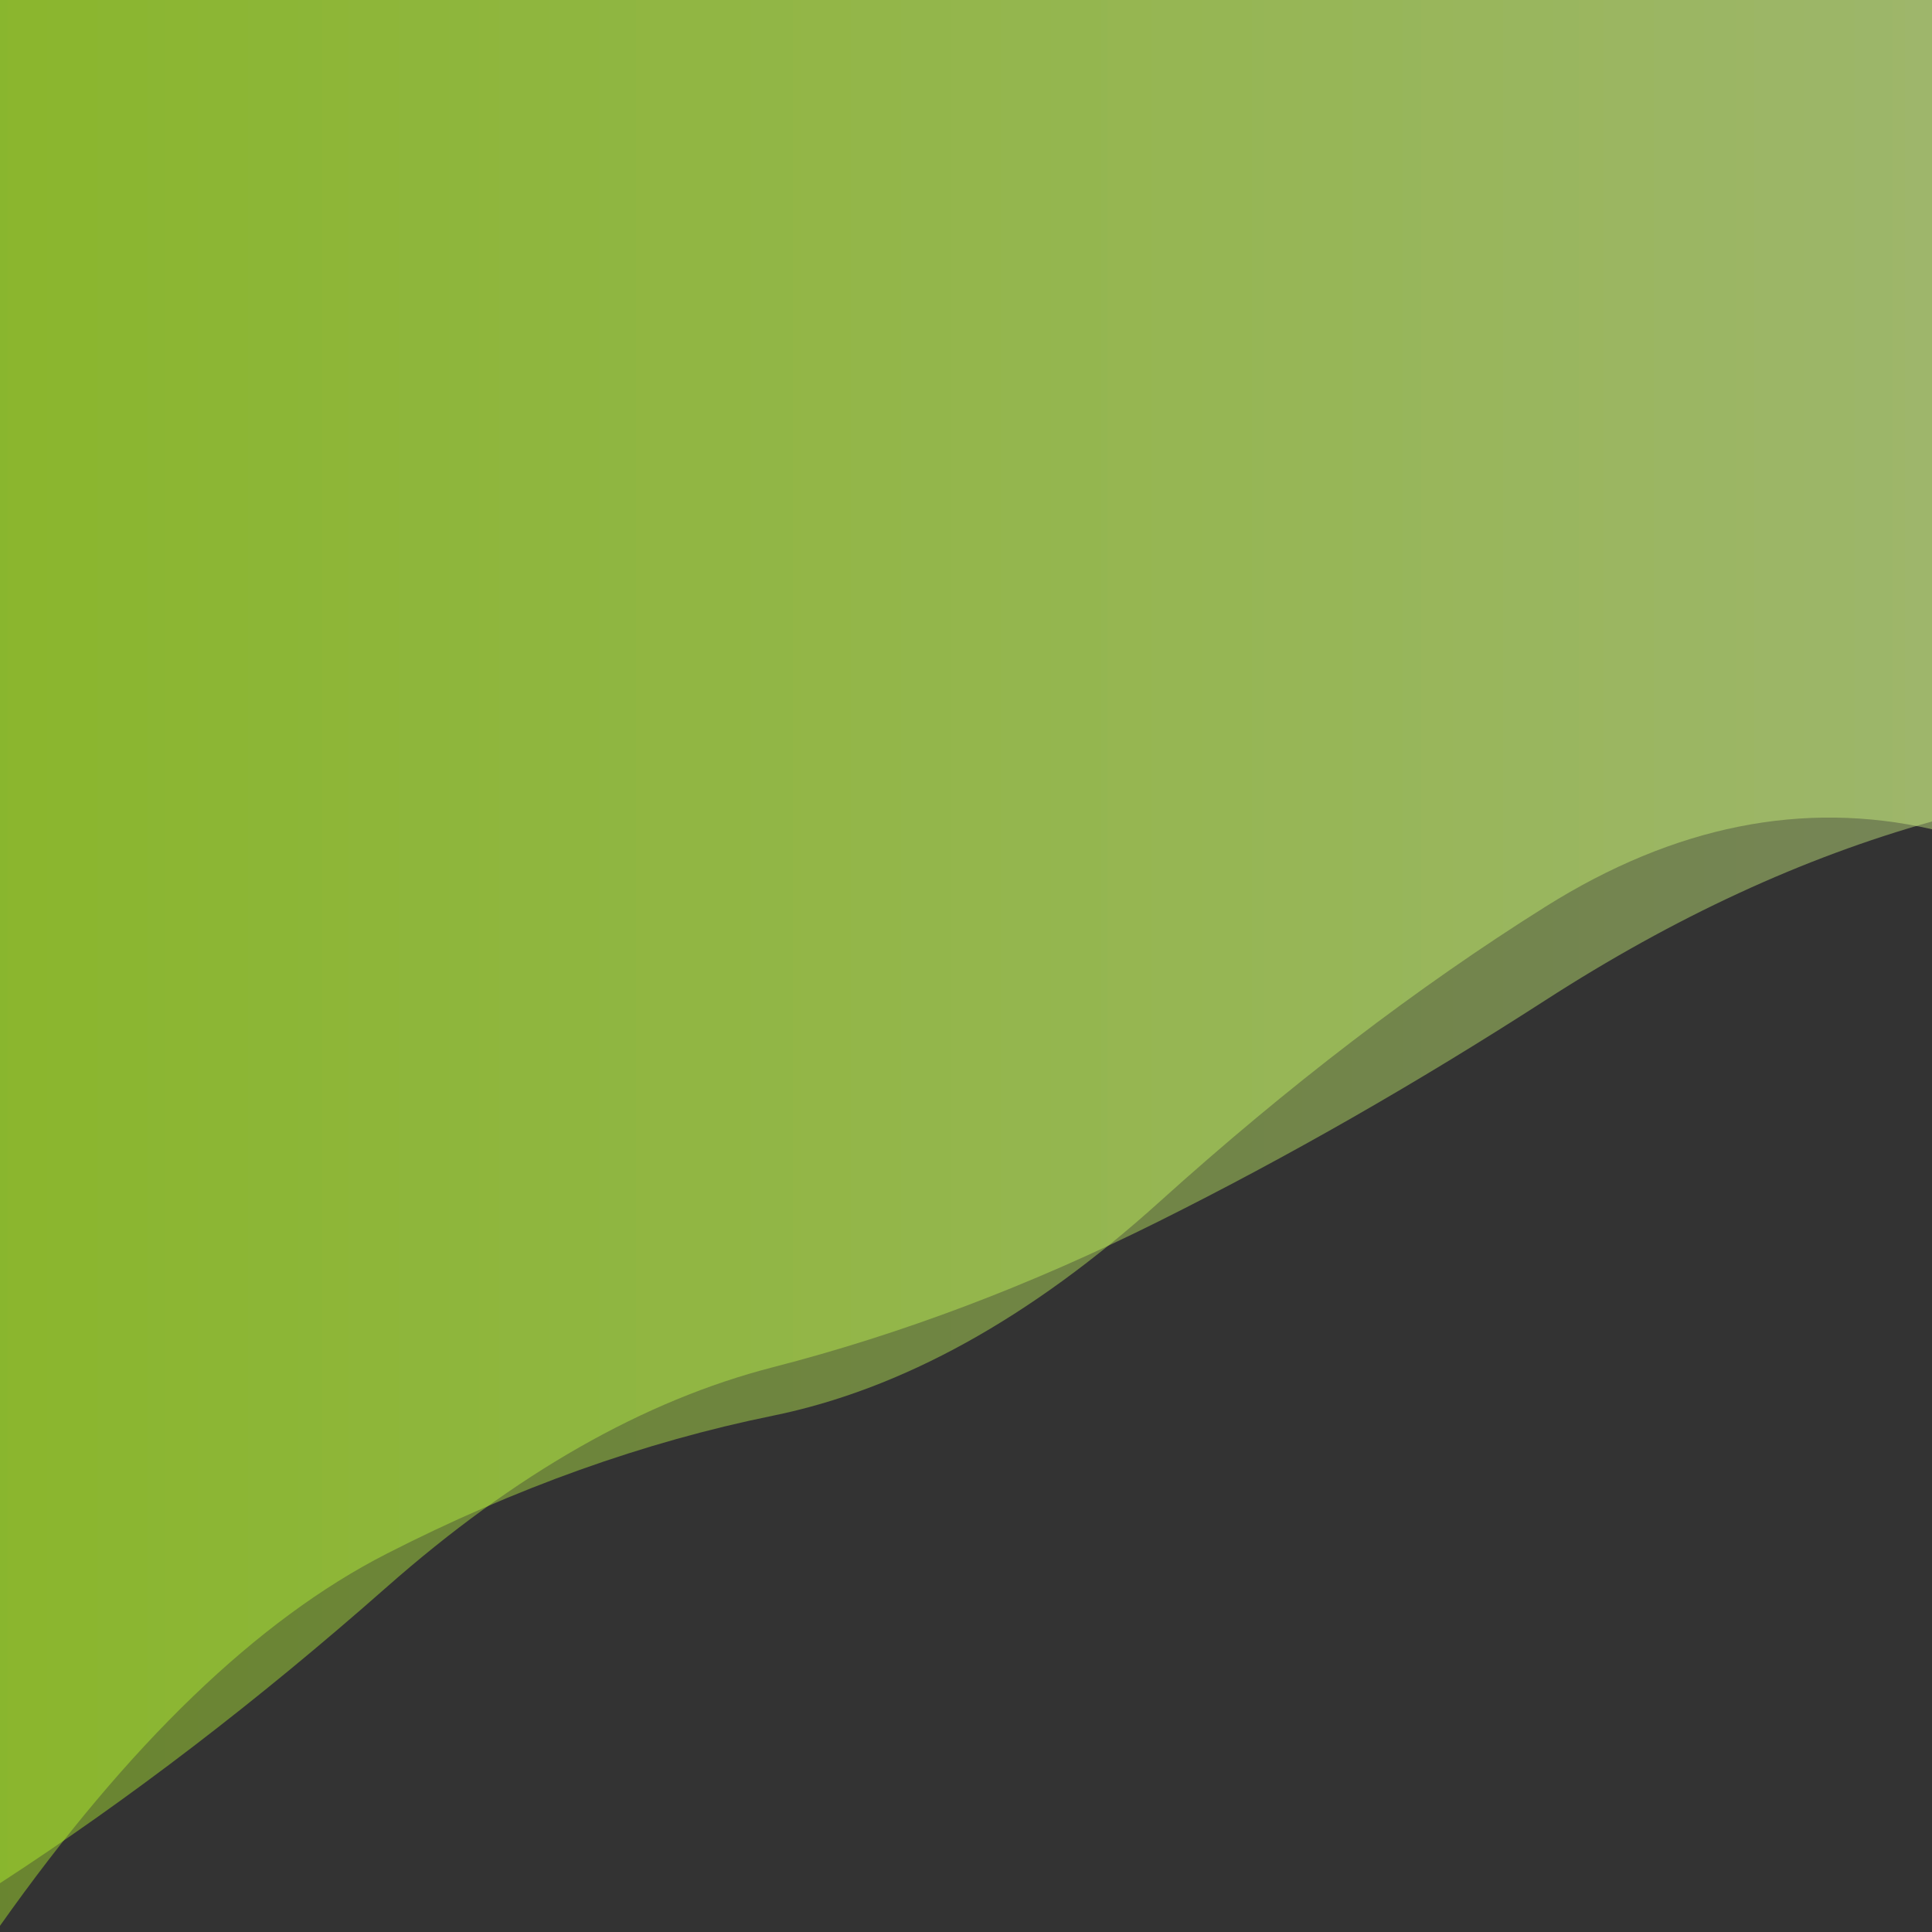 <?xml version="1.0" encoding="utf-8"?><svg xmlns="http://www.w3.org/2000/svg" xmlns:xlink="http://www.w3.org/1999/xlink" width="400" height="400" preserveAspectRatio="xMidYMid" viewBox="0 0 400 400" style="z-index:1;margin-right:-2px;display:block;background-repeat-y:initial;background-repeat-x:initial;animation-play-state:paused" ><rect x="0" y="0" width="400" height="400" fill="#333333" stroke="none"/><g transform="" style="animation-play-state:paused" ><linearGradient id="lg-0.9400314361724158" x1="0" x2="1" y1="0" y2="0" style="animation-play-state:paused" ><stop stop-color="#BAFF29" offset="0" style="animation-play-state:paused" ></stop>

  
<stop stop-color="#D9FF8A" offset="1" style="animation-play-state:paused" ></stop></linearGradient>
<path fill="url(#lg-0.9400314361724158)" opacity="0.4" d="M 0 0 L 0 398.717 Q 40 342.171 80 321.714 T 160 293.11 T 240 248.888 T 320 187.705 T 400 171.686 L 400 0 Z" style="opacity:0.4;animation-play-state:paused" ></path>
<path fill="url(#lg-0.9400314361724158)" opacity="0.4" d="M 0 0 L 0 389.896 Q 40 363.917 80 328.642 T 160 283.077 T 240 252.817 T 320 207.061 T 400 170.077 L 400 0 Z" style="opacity:0.4;animation-play-state:paused" ></path></g></svg>
